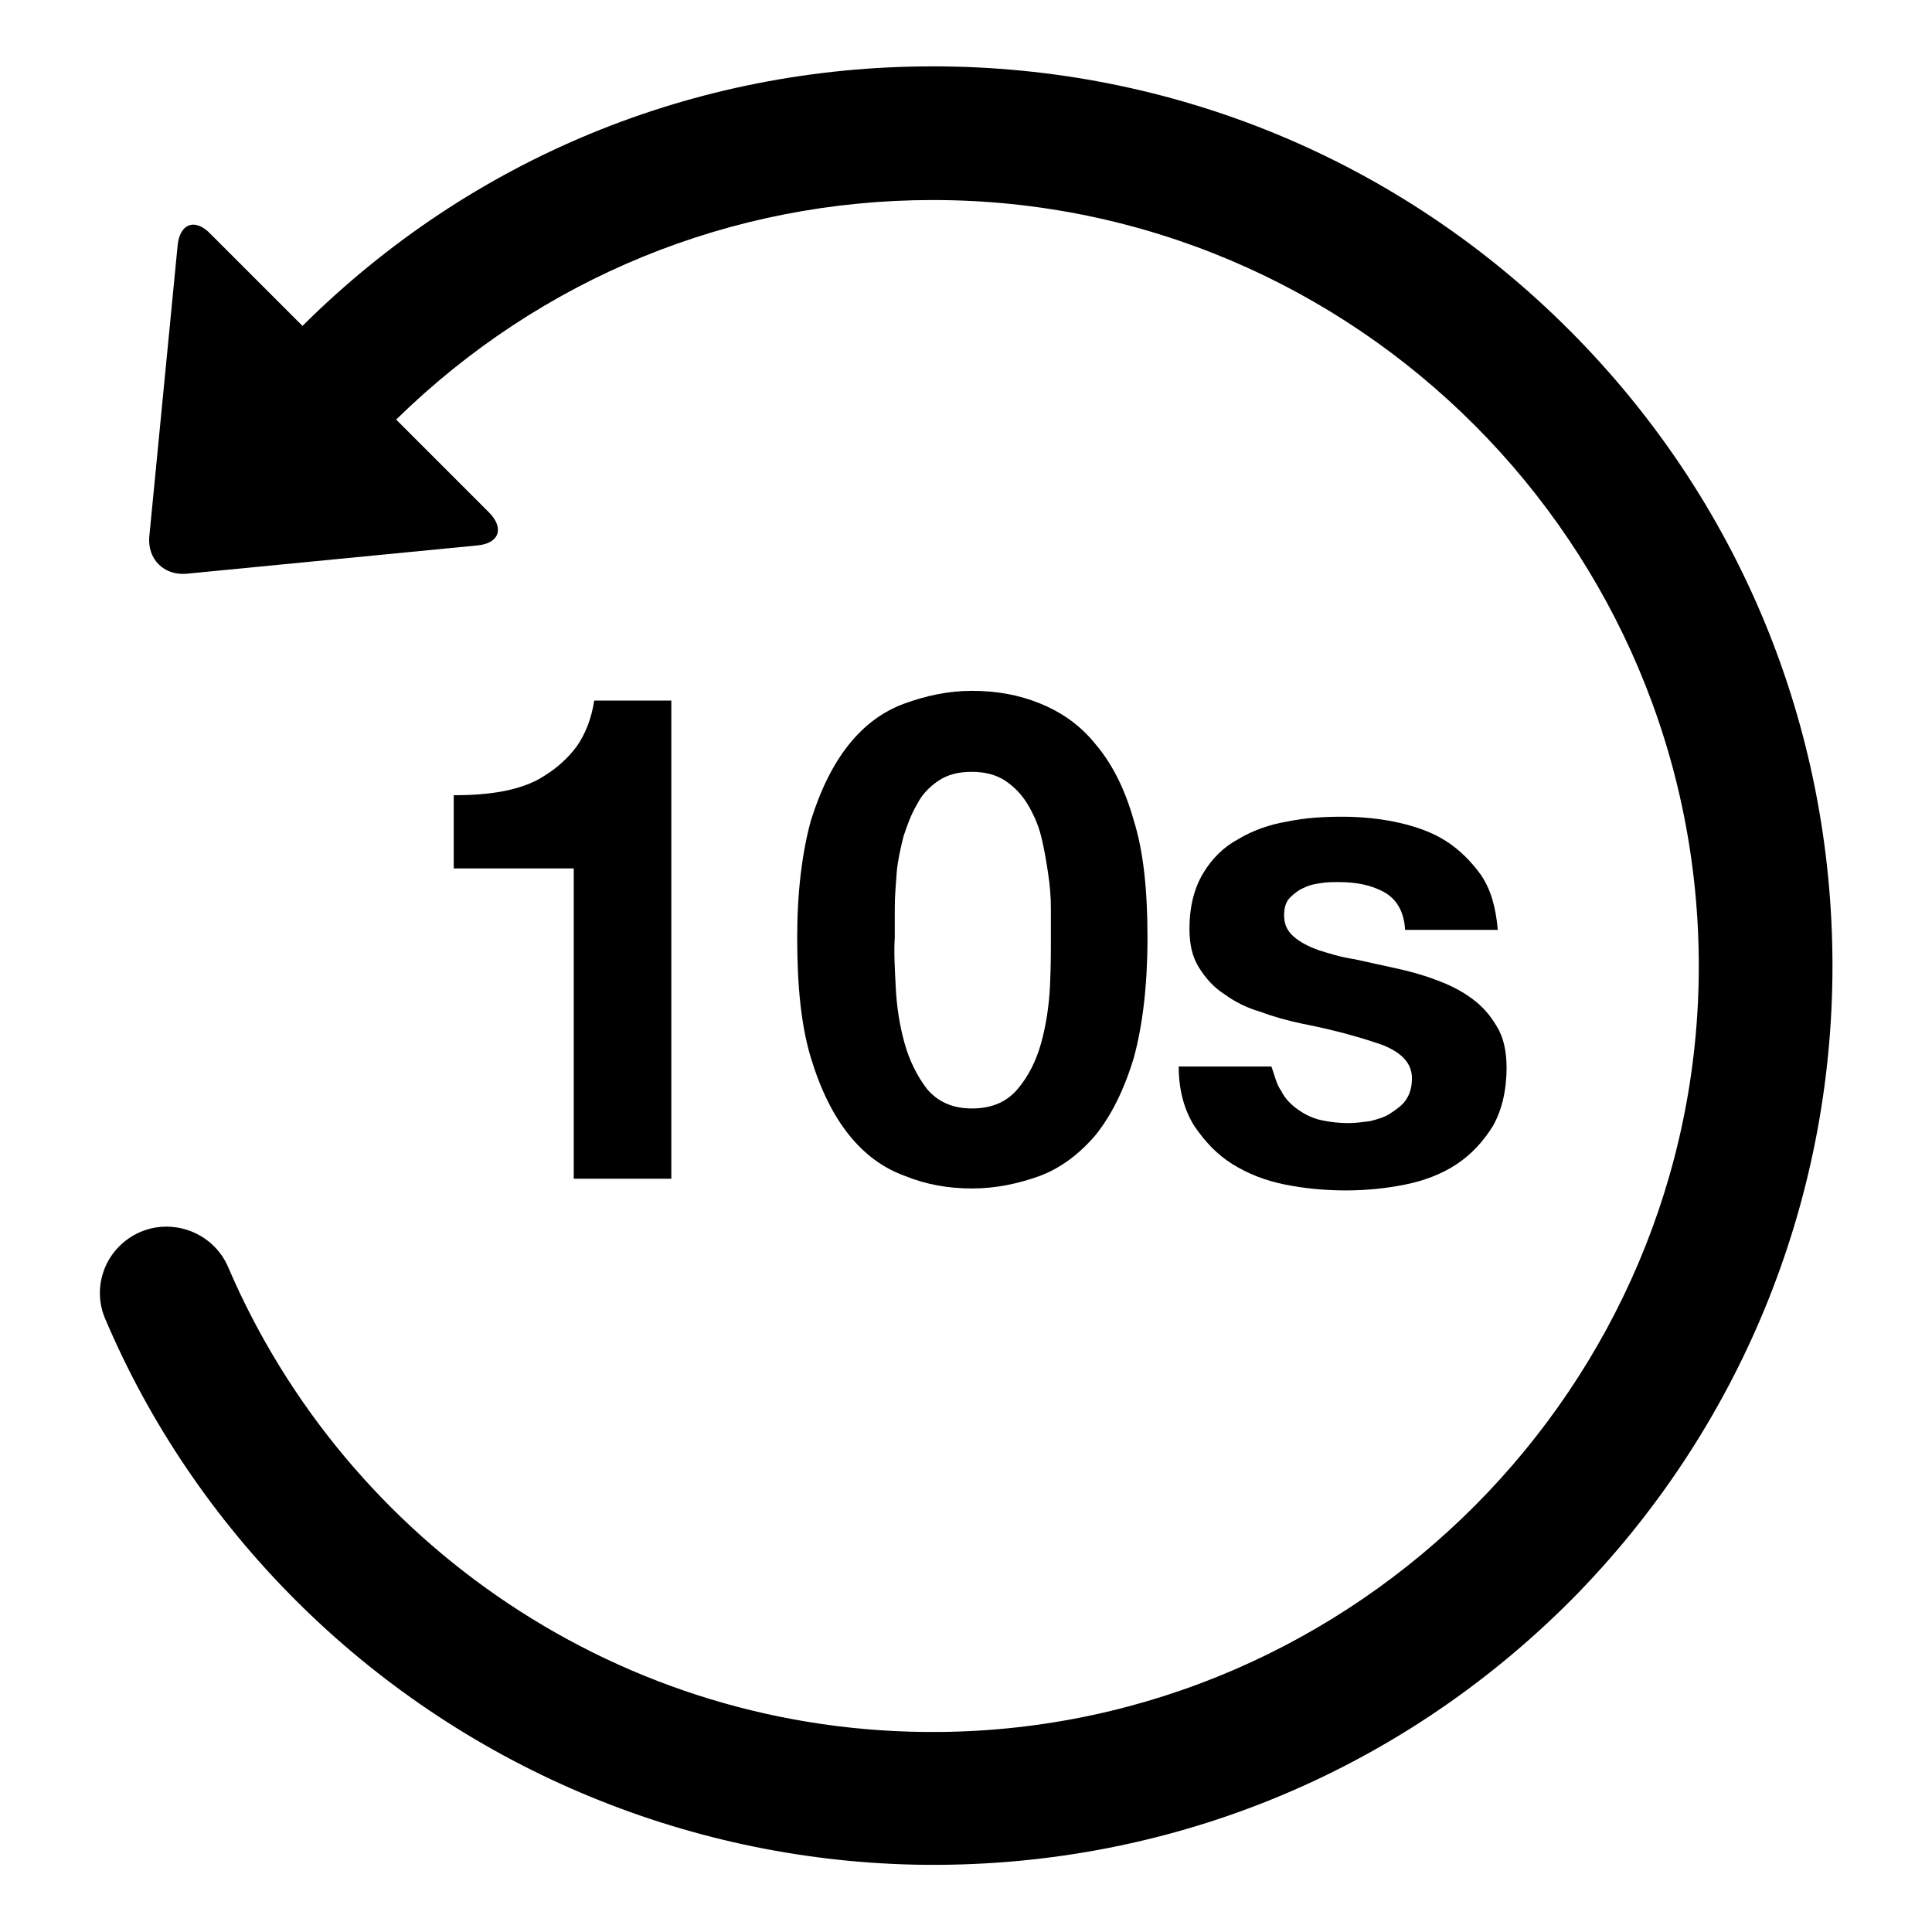<?xml version="1.0" encoding="utf-8"?>
<!-- Generator: Adobe Illustrator 26.3.1, SVG Export Plug-In . SVG Version: 6.00 Build 0)  -->
<svg version="1.1" id="Layer_1" xmlns="http://www.w3.org/2000/svg" xmlns:xlink="http://www.w3.org/1999/xlink" x="0px" y="0px"
	 viewBox="0 0 198 198" style="enable-background:new 0 0 198 198;" xml:space="preserve">
<style type="text/css">
	.st0{display:none;}
	.st1{display:inline;opacity:0.3;}
	.st2{fill:#4C4C4A;}
</style>
<g id="MENU_BAR" class="st0">
	<g id="GREY_BORDERS_1_" class="st1">
		<g>
			<rect x="-875" y="-945" class="st2" width="1340" height="10"/>
		</g>
	</g>
	<g id="LANDMARKS" class="st1">
		<g>
			<path class="st2" d="M254.9-945h63.2c0-0.8-0.1-3.3-2-5c0.4-0.9,0.6-1.3,0.4-3.9c0.2-0.2,0.1-0.6-0.2-0.5
				c-0.3,0.1-1.6,1.4-2.1,1.7c-0.5,0-0.9-0.1-1.5,0.4c-0.8,0-1.6,0.1-1.6,0.1s1.9-1.5,1.5-4.7c-0.4-3.2-3.1-3.6-4.3-3.6
				c-1.3,0-3.5,0.1-4.2,0.6c-0.2-0.5-0.4-1.6-1.9-0.9c-0.8,0-2,0-2,0s-0.7-0.5-1.3-0.3c0.6-0.6,1.5-2.2,1.9-3.2
				c0.5-0.1,0.6-0.6,0.2-1.1c0-0.4-0.2-2.7-0.2-2.7s0.6-1.1-0.1-1.4c-0.1-0.5-0.1-1-0.1-1s0.4-0.5-0.3-2.1c0-0.7-0.2-2-0.2-2
				s0.6-0.5-0.2-1.7c0-0.6-0.1-1.4-0.1-1.4s0.3-0.7-0.3-1.2c-0.2-0.7-0.5-2.1-1.5-2.6c-1.1-0.5-3.2-1.1-4.2-1.3
				c-1.1-0.2-2.5-0.6-2.5-0.6s-0.7-0.8-1.5-0.3c-0.5-0.3-1.4-1.3-0.8-3.5c0.2-0.5,0.4,0,0.3,0.3c0,0.3,0.2,1.5,0.7,1.5
				c0.5,0,0.2-0.4,0.2-1.1c-0.1-0.7-0.1-2,0.2-3.1c0.3-1.1,1.1-2.9,1.1-3.9c0-1-0.2-1-0.5-0.6c0-0.8,0-1,0.1-2
				c0.1-0.9,0.1-3.6-1.7-4.9c-1.8-1.2-2.5-2-2.7-3c-0.2-1,0.2-2.9-0.5-3.2c0-1,0.1-2.4-0.5-2.6c-0.1-0.7,0.1-1.9-0.5-2
				c0-0.6,0-2.9-0.6-2.9c-0.6,0-0.5,2.4-0.5,2.8c-0.3,0.1-0.6-0.1-0.3,2.5c-0.2,0-0.6,0-0.3,2.3c-0.4,0-0.6,0.1-0.5,2.4
				c0,2.3-1.5,3-2.2,3.6c-0.7,0.6-1.9,0.8-1.8,4.7c0,0.8,0.1,1.8,0.1,1.8c-0.4,0-1.1-0.1-0.7,1.3c0.4,1.4,0.9,2.7,1.1,3.3
				c0.2,0.6,0.4,1.8,0.4,2.9c0,1-0.2,1.4,0.1,1.4c0.2,0.1,1,0.2,0.9-2.2c0.2,0.2,0.6,0.5,0.7,1.6c0.1,1.2-0.5,2.4-1.1,2.7
				c-0.6,0.2-3.8,0.7-4.5,0.9c-0.7,0.2-4.8,0.2-5.2,4c-0.5,3.8-0.6,8.2-0.7,9.9c-0.1,1.8-0.6,4.3,0.7,5.6c1.3,1.3,2.8,2.5,6.1,3.4
				c-1.4,0-5,0-7.3-0.2c-2.3-0.3-4.6-0.4-5.6-0.3c-1,0-4.2-0.3-4.7,4.4c-0.1,2.8,1.2,4,1.4,4.1c-0.6,0-0.7-0.1-0.9-0.2
				c-0.2-0.1-0.6-0.4-1.3-0.1c-0.2-0.3-0.7-1.1-1.3-0.7c-0.3-0.6-1-1.4-1.8-1.2c-0.1,0.1-0.1,0.4,0.2,0.4c0,0.2-0.3,3.1,1,4.2
				C255.9-949.3,254.6-949.1,254.9-945z M274.8-966.1c0.4-1.4,1.5-7.6,1.5-7.6c0.6,0.4,0.9,1.3,1.1,1.7c0.1,0.4,0.4,0.8,0.2,1
				c-0.2,0.2,0.1,0.8,0.3,1.1c0.2,0.3,0.4,1,0.3,1c-0.1,0-0.3,0.1-0.3,0.7c0,0.6,0.6,1.4,0.6,1.8c0.1,0.4,0,1.5-0.2,1.5
				c-0.2,0-0.3,0.3-0.6,0.7C276.8-964.8,275.1-965.8,274.8-966.1z"/>
			<path class="st2" d="M357.4-955.9v-1.8v-1.3h-1.2c-1.3-3.9-2.2-7.6-2.9-10.8h0.4v-1.7h-0.7c-1.4-7.7-2.3-29-2.3-29v-5.8l0.6-2.5
				h-0.6v-0.5h0.3v-1.4h-0.3h-0.2l-1.1-1v-3.6h-0.3v-3H349v3h-0.3v3.6l-1.1,1h-0.1h-0.3v1.4h0.3v0.5h-0.7l0.7,2.5l0.1,5.9
				c0,0-0.2,19.1-2.4,28.9h-0.7v1.7h0.4c-0.6,3.7-1.7,7.5-3,10.8h-1.2v1.3v1.6c-2.3,5.4-4.8,9.4-5.4,10.2h-0.9v0.8h5.8v-0.8h-0.2
				c0.4-1.1,1.9-7,9-7c6.9,0,9,6,9.3,7h-0.4v0.8h5.8v-0.8h-0.9C360.5-949.1,358.7-952.5,357.4-955.9z M345.6-959
				c0.8-2.4,1.7-8.4,1.7-8.4s1.8,0,3.6,0c0.2,3.7,1.5,7.7,1.7,8.4H345.6z"/>
			<path class="st2" d="M381.9-986.1l0.1,41.1h5.3l-0.1-0.5l9-0.3c0,0.2-0.1,0.5-0.1,0.8h1.6c0.1-0.3,0.1-0.6,0.2-0.9h0.7
				c-0.1,0.3-0.1,0.6-0.2,0.9h0.3c0.1-0.3,0.1-0.6,0.2-0.9l1.9,0c-0.1,0.3-0.1,0.6-0.2,0.9h2.6c-0.4-0.8-0.2-2.4,0.3-2.8
				c-0.1-0.7,0.3-2.8,0.8-3.3c-0.5-1.1,0.2-2.6,0.7-3.2c-0.4-1.1,0-2.8,0.4-3.6c-0.5-1-0.1-2.6,0.2-3.5c-0.3-1.2-0.3-2.6,0.2-3.5
				c-0.8-1.2-0.3-2.7-0.1-3.3c-1-1.3-0.7-2.7-0.4-3.4c-1.1-1.5-1-2.6-0.7-3.1c-0.9-1.3-1-2.6-0.8-3.2c-1.5-1.9-1.1-2.8-0.8-3.3
				c-1.9-1.8-1.6-3.1-1.6-3.1s0-0.3-0.9-1.2c-1-0.9-1.3-3-1.3-3l1.7-3.1c0,0,1.5,0,2.4-0.1c0.9-0.1,0.3-0.8,0-1
				c-2.2-0.6-5.5,0.3-6.4,0.5l-2.2-0.7c-6.2-9.4-11.2-13-11.2-13l-0.3-11l-1.1,1.5l0.1,8.8l-0.3,0c0,0,0,13.2,0,15.8
				c-1.7-0.5-3.8,0.6-3.8,0.6l0.3,1.1L381.9-986.1z M385.2-984.4l9.9-1.2c0.2,0.4,0.3,0.9,0.4,1.3l-10.2,1.2L385.2-984.4z
				 M385.2-982.7l10.3-1.2c0.1,0.4,0.3,0.9,0.4,1.3l-10.6,1.1L385.2-982.7z M385.3-981.1l10.7-1.2c0.1,0.4,0.2,0.8,0.3,1.3l-11,1.2
				L385.3-981.1z M396.1-989.1c0.1,0.2,0.2,0.4,0.3,0.6h-0.1C396.3-988.7,396.2-988.9,396.1-989.1z M385.4-979.5l11.1-1.2
				c0.1,0.4,0.2,0.8,0.3,1.3l-11.3,1.1L385.4-979.5z M400.6-960c0,0.5-0.1,0.9-0.1,1.4l-0.7,0c0.1-1,0.2-2.1,0.2-3.1l0.8,0
				c0,0.4-0.1,0.9-0.1,1.4h-0.8l0,0.3L400.6-960z M399.2-949.4c-0.1,0.5-0.2,0.9-0.3,1.4l-0.7,0c0.1-0.5,0.2-1,0.3-1.5v0.1
				L399.2-949.4z M398.6-949.7c0.1-0.5,0.2-0.9,0.2-1.4l0.7,0c-0.1,0.5-0.2,0.9-0.3,1.4L398.6-949.7z M398.9-951.5
				c0.1-0.5,0.2-1,0.2-1.5l0.7,0c-0.1,0.5-0.2,1-0.3,1.5L398.9-951.5z M399.2-953.4c0.1-0.5,0.1-0.9,0.2-1.4l0.7-0.1
				c-0.1,0.5-0.1,1-0.2,1.4L399.2-953.4z M399.4-955.1c0.1-0.5,0.1-1.1,0.2-1.6v0.2l0.7,0c0,0.5-0.1,0.9-0.2,1.4L399.4-955.1z
				 M399.6-956.9c0-0.5,0.1-0.9,0.1-1.4l0.7,0c-0.1,0.4-0.1,0.9-0.1,1.3L399.6-956.9z M400-962c0-0.5,0-1,0-1.4l0.8,0
				c0,0.5,0,0.9-0.1,1.4L400-962z M400-963.8c0-0.4,0-0.9,0-1.3l0.8,0c0,0.4,0,0.9,0,1.3L400-963.8z M400-965.5c0-0.4,0-0.9,0-1.3
				l0.9,0c0,0.4,0,0.9,0,1.4L400-965.5z M400-967.2c0-0.4,0-0.9-0.1-1.3l0.9-0.1c0,0.5,0,0.9,0,1.4L400-967.2z M399.9-968.9
				L399.9-968.9c0-0.4-0.1-0.9-0.1-1.3l0.9-0.1c0,0.4,0.1,0.9,0.1,1.3L399.9-968.9z M399.8-970.5c0-0.4-0.1-0.9-0.1-1.3h0.9
				c0,0.4,0.1,0.8,0.1,1.3L399.8-970.5z M399.7-972.2c0-0.5-0.1-0.9-0.1-1.4l0.9,0c0,0.5,0.1,0.9,0.1,1.4H399.7z M399.5-973.9
				c-0.1-0.4-0.1-0.9-0.2-1.3l0.9-0.1c0.1,0.4,0.1,0.9,0.2,1.3L399.5-973.9z M399.3-975.6c-0.1-0.4-0.1-0.9-0.2-1.3l0.8,0
				c0.1,0.4,0.1,0.8,0.2,1.2L399.3-975.6z M399.1-977.2c-0.1-0.4-0.1-0.9-0.2-1.3l0.8,0c0.1,0.4,0.2,0.9,0.3,1.3L399.1-977.2z
				 M398.8-978.9c-0.1-0.4-0.1-0.8-0.2-1.2l0.7-0.1c0.1,0.4,0.2,0.8,0.3,1.3L398.8-978.9z M398.5-980.4c-0.1-0.4-0.2-0.9-0.3-1.3
				l0.6,0c0.1,0.4,0.2,0.9,0.3,1.3L398.5-980.4z M398.1-982.1c-0.1-0.5-0.2-0.9-0.3-1.3l0.5,0c0.1,0.4,0.3,0.8,0.4,1.3L398.1-982.1z
				 M397.7-983.8c-0.1-0.4-0.2-0.8-0.3-1.2l0.4,0c0.1,0.4,0.3,0.8,0.4,1.2L397.7-983.8z M397.3-985.3c-0.1-0.4-0.3-0.9-0.4-1.3
				l0.3,0c0.2,0.4,0.3,0.8,0.5,1.3H397.3z M396.9-986.9c-0.1-0.4-0.3-0.8-0.4-1.2h0.1l0,0c0.2,0.4,0.4,0.8,0.5,1.2L396.9-986.9z
				 M385.4-978l0,0.2l11.4-1.2c0.1,0.4,0.2,0.9,0.3,1.3l-11.6,1.1l0,0.3l11.6-1.1c0.1,0.4,0.1,0.9,0.2,1.3l-11.8,1.1l0,0.3l11.8-1.1
				c0.1,0.4,0.1,0.9,0.2,1.3l-12,1L385.4-978z M385.7-973l12-1c0.1,0.4,0.1,0.9,0.2,1.3l-12.1,1L385.7-973z M385.8-971.4l12.1-1
				c0,0.4,0.1,0.9,0.1,1.3l-12.2,1L385.8-971.4z M385.8-969.8l12.2-1c0,0.4,0.1,0.9,0.1,1.3l-12.3,0.9L385.8-969.8z M385.9-968.2
				l12.3-0.9c0,0.4,0,0.9,0.1,1.3l-12.3,0.9L385.9-968.2z M386-966.5l12.3-0.9c0,0.4,0,0.9,0,1.3l-12.2,0.8L386-966.5z M386-964.9
				l12.2-0.8c0,0.4,0,0.9,0,1.3l-12.2,0.8L386-964.9z M386.1-963.3l12.2-0.8c0,0.4,0,0.8,0,1.3l-12.1,0.8L386.1-963.3z M386.2-961.7
				l12-0.8c0,0.5,0,0.9,0,1.4l-11.9,0.7L386.2-961.7z M386.2-960.1l11.9-0.7c0,0.2,0,0.4-0.1,0.6l-11.8,0.7L386.2-960.1z M386.3-958
				l11.7-0.6c0,0.3,0,0.6-0.1,0.9l-11.6,0.6L386.3-958z M396.2-946.1l-9.2,0.3l-0.3-1.1l0-0.2l9.7-0.3
				C396.4-947,396.3-946.5,396.2-946.1z M396.5-947.8l-9.8,0.3l0-1.3l10.1-0.4C396.7-948.6,396.6-948.2,396.5-947.8z M396.8-949.4
				l-10.2,0.4l0-1.3l10.4-0.4C397-950.3,396.9-949.9,396.8-949.4z M397.1-951.1l-10.5,0.4l0-1.3l10.7-0.5
				C397.2-952,397.2-951.5,397.1-951.1z M397.3-952.8l-10.8,0.5l-0.1-1.3l11-0.5C397.5-953.6,397.4-953.2,397.3-952.8z M397.6-954.4
				l-11.1,0.5l-0.1-1.3l11.3-0.6C397.7-955.3,397.6-954.9,397.6-954.4z M397.7-956.1l-11.3,0.6l-0.1-1.3l11.5-0.6
				C397.8-957,397.8-956.6,397.7-956.1z M398.6-946.2l-0.7,0c0.1-0.5,0.2-0.9,0.3-1.4l0.7,0C398.8-947.2,398.7-946.7,398.6-946.2z
				 M400.8-946.2h-1.9c0.1-0.5,0.2-0.9,0.3-1.4l1.9-0.1C401-947.2,400.9-946.7,400.8-946.2z M401.2-948l-1.9,0.1
				c0.1-0.5,0.2-0.9,0.3-1.4l1.9,0C401.3-949,401.3-948.5,401.2-948z M401.5-949.8l-1.9,0c0.1-0.5,0.2-0.9,0.3-1.4l1.8,0
				C401.6-950.7,401.6-950.3,401.5-949.8z M401.8-951.5l-1.8,0c0.1-0.5,0.2-1,0.2-1.5l1.8,0C401.9-952.5,401.8-952,401.8-951.5z
				 M402-953.3l-1.8,0c0.1-0.5,0.1-1,0.2-1.4l1.8,0.1C402.1-954.2,402.1-953.8,402-953.3z M402.2-955l-1.8-0.1
				c0.1-0.5,0.1-0.9,0.2-1.4l1.7,0.2C402.3-955.9,402.3-955.5,402.2-955z M402.4-956.7l-1.7-0.2c0.1-0.4,0.1-0.9,0.1-1.3l1.7,0.2
				C402.5-957.6,402.4-957.1,402.4-956.7z M402.6-958.4l-1.7-0.2c0-0.5,0.1-0.9,0.1-1.4l1.7,0.2
				C402.6-959.3,402.6-958.9,402.6-958.4z M402.7-960.2l-1.7-0.2c0-0.5,0.1-0.9,0.1-1.4l1.7,0.2C402.7-961,402.7-960.6,402.7-960.2z
				 M402.8-961.8l-1.7-0.2c0-0.5,0.1-0.9,0.1-1.4l1.7,0.3C402.8-962.7,402.8-962.3,402.8-961.8z M402.8-963.5l-1.7-0.3
				c0-0.4,0-0.9,0-1.3l1.6,0.1C402.9-964.5,402.9-964,402.8-963.5z M402.9-965.3l-1.6-0.1c0-0.5,0-0.9,0-1.3l1.6,0.3
				C402.9-966.1,402.9-965.7,402.9-965.3z M402.9-966.9l-1.6-0.3c0-0.5,0-0.9,0-1.4l1.6,0.3C402.8-967.8,402.9-967.4,402.9-966.9z
				 M402.8-968.6l-1.6-0.3c0-0.4,0-0.9-0.1-1.3l1.6,0.3C402.8-969.5,402.8-969.1,402.8-968.6z M402.6-971.5c0,0.4,0.1,0.8,0.1,1.2
				l-1.6-0.3c0-0.4-0.1-0.8-0.1-1.2L402.6-971.5z M402.6-971.9l-1.6-0.3c-0.1-0.5-0.1-0.9-0.1-1.4l1.7,0.4
				C402.5-972.7,402.6-972.3,402.6-971.9z M402.4-973.5l-1.7-0.4c-0.1-0.4-0.1-0.9-0.2-1.3l1.7,0.4
				C402.3-974.4,402.4-974,402.4-973.5z M402.2-975.2l-1.7-0.4c-0.1-0.4-0.1-0.8-0.2-1.2l1.7,0.4C402.1-976,402.2-975.6,402.2-975.2
				z M402-976.8l-1.7-0.4c-0.1-0.4-0.2-0.9-0.2-1.3l1.7,0.5C401.8-977.6,401.9-977.2,402-976.8z M401.4-979.6
				c0.1,0.4,0.2,0.8,0.3,1.2l-1.7-0.5c-0.1-0.4-0.2-0.8-0.3-1.2L401.4-979.6z M401.3-979.9l-1.7-0.5c-0.1-0.4-0.2-0.9-0.3-1.3
				l1.7,0.4C401.1-980.9,401.2-980.4,401.3-979.9z M400.5-982.8c0.1,0.4,0.2,0.7,0.3,1.1l-1.7-0.4c-0.1-0.4-0.2-0.8-0.3-1.2
				L400.5-982.8z M400.4-983.3l-1.7-0.4c-0.1-0.4-0.2-0.8-0.4-1.1l1.8,0.5C400.2-984,400.3-983.6,400.4-983.3z M399.9-984.7
				l-1.8-0.5c-0.2-0.4-0.3-0.8-0.4-1.2l1.8,0.6C399.7-985.5,399.8-985.1,399.9-984.7z M399.3-986.3l-1.8-0.6
				c-0.2-0.4-0.3-0.8-0.5-1.1l1.8,0.6C399-987,399.2-986.7,399.3-986.3z M398.7-987.8l-1.8-0.6c-0.2-0.4-0.3-0.8-0.5-1.1l1.8,0.6
				C398.4-988.6,398.5-988.2,398.7-987.8z M398-989.4l-1.8-0.6c-0.2-0.4-0.4-0.7-0.6-1l1.8,0.6C397.6-990.1,397.8-989.8,398-989.4z
				 M396.6-991.8c0.1,0.2,0.3,0.5,0.5,0.8l-1.8-0.6c-0.1-0.2-0.2-0.4-0.3-0.6l-0.1-0.2h0c0,0,0-0.1,0-0.1L396.6-991.8z M394.9-985.9
				l-9.7,1.2l-0.1-1.3l9.4-1.2C394.6-986.7,394.7-986.3,394.9-985.9z M394.3-987.5l-9.2,1.2l0-0.8l9-1.2
				C394.1-988,394.2-987.8,394.3-987.5z M393.5-989.5l-8.5,1.1l0-0.8l8.1-1.1C393.2-990.1,393.3-989.8,393.5-989.5z M392.9-990.7
				l-8,1.1l-0.1-1.3l7.5-1C392.5-991.5,392.7-991.1,392.9-990.7z M392.2-992.1l-7.3,0.9l-0.6-11.9
				C384.2-1003.1,388.3-999.3,392.2-992.1z"/>
			<path class="st2" d="M246.3-984.8l-3-1.7c0,0-1.4,1.9-1.6,2.2c-0.3-0.3-0.8-0.9-1-1c-0.2-0.1-0.6-0.6-0.9-1.1
				c-0.3-1.6-0.9-3-1.2-3.4c-0.2-0.4-0.5-0.5-1.1-0.7c-0.9-0.7-1.2-2.6-1.3-2.9c0.1,0,0.3-0.1,0.4-0.3c0.1-0.2-0.2-0.8-0.3-1.2
				c-0.1-0.4-0.1-0.6-0.1-0.9c0.2,0,0.3-0.3,0.2-0.5c-0.1-0.2-0.1-0.2-0.2-0.5c0.1-0.1,0.2-0.8,0.2-0.8l3.7-0.4c0,0-3.4-0.2-3.7-0.2
				c0-0.3,0-0.6,0-0.6l3.1-1.3c0,0-2.9,0.7-3.4,0.8c-0.2-0.2-0.6-0.6-0.6-0.6l1.9-2.3c0,0-2.3,1.8-2.5,1.9c-0.4-0.2-1.1-0.3-1.1-0.3
				l-0.5-3l-0.2,3c-0.6,0-1.2,0.3-1.2,0.3l-2.8-1.9c0,0,1.9,2.2,2.3,2.4c-0.1,0.1-0.6,0.4-0.6,0.4l-2.7,0.1c0,0-0.1-0.2-0.1-1.2
				c0-1.1-0.8-3.3-0.9-4c-0.2-0.7-0.2-1.4-0.2-1.9c0.1-0.5,0-0.8,0-1.8c0-1-0.8-1.9-0.8-1.9s0-0.3,0.1-0.7c0.3-0.2,0.4-0.5,0.3-0.8
				c0.7,0,1.3-0.3,1.3-0.7c0-0.3-0.4-0.6-0.4-0.6l0-0.5c0,0,0.4,0.1,0.4-0.2c0-0.4-1.7-0.6-1.7-0.6s0-0.4,0-0.6
				c0.3-0.2,0.5-0.6,0.5-0.9c0.2-0.4,0.3-1.7,0.1-1.9c-0.1,0.1-0.1,0.2-0.3,0.7c0.1-0.3-0.3-0.7-0.5-0.8c-0.3,0.3-0.4,0.4-0.4,0.8
				c0,0.4-0.4,0.4-0.6,0.2c-0.1,0.3,0.2,0.6-0.6,1c-0.7,0.5,0,0.9,0,0.9v0.6c-0.7,0-1.6,0.3-1.6,0.5c0,0.2,0.3,0.6,0.4,0.7
				c-0.1,0.1-0.4,0.3-0.4,0.7c0,0.4,0.6,0.7,0.9,0.7c0,0.7,0.7,1.4,0.7,1.4s-0.1,0.2-0.2,0.2c-0.2,0.1-0.2,0.5-0.2,0.8
				c-0.1,0.3,0.1,0.6,0.1,0.6s0,0.3,0,0.6c0,0.4,0.4,0.8,0.4,0.8s0,0,0,0.8s0.2,0.5,0.2,1.1c0,0.5,0.4,0.8,0.4,0.8s-0.1,1.2-0.1,2.4
				c0,1.2,0.3,2.3,0.5,3c0.2,0.6,0.3,1.3,0.3,1.9c-0.4,0.7-1.1,2.1-1.4,2.8c-0.3,0.7,0,0.6,0,1.2c-0.1,0.5,0.1,0.8,0.2,0.9
				c0,0.6,0.1,0.7,0.2,0.9c0.1,0.2,0.3,0.3,0.6,0.3c0.3,0,0,0.4-0.2,0.8c-0.2,0.5,0.4,0.5,0.6,0.5c0,0.4,0.4,0.6,0.6,0.6
				c0,0.3-0.2,0.9-0.3,1.3c-0.1,0.3,0.4,0.9,0.6,0.9c-0.8,0.8-0.8,0.8-0.7,1c0.1,0.2,0.2,0.4,0.4,0.6c0,0.4,0.5,0.7,0.6,0.8
				c0,0.3,0.1,0.7,0.3,1c-0.1,0.3-0.3,1.5-0.8,2.2c-0.5,0.7-0.3,1.3-0.3,1.3s-0.2,0.6-0.3,0.9c-0.1,0.3-0.2,1,0,1.4
				c0.2,0.5,0.9,0.5,1.2,0.5c-0.1,0.6,0.1,1.6-0.1,1.9c-0.1,0.4-0.4,1-0.4,2.3c0,1.3,0.1,1.4,0.2,1.9c0.1,0.5,0.4,0.7,0.4,0.7
				s-0.1,0.6-0.1,1.2s0.1,0.8,0.1,1.3c0,0.5,0.2,1.3,0,1.8c-0.2,0.5-0.1,1.1-0.2,1.4c-0.1,0.3,0,0.7,0.1,0.8c0.1,0.2,0.1,0.6,0,0.8
				c-0.1,0.2-0.2,0.7-0.2,1c0,0.2,0.1,0.7,0,1c-0.2,0.3-0.1,1.3-0.1,1.6c0,0.3,0.2,0.9,0.2,1.2c0,0.3,0,1.9-0.1,2.2
				c-0.2,0.3,0.1,0.6,0.1,0.6s0,1,0,1.4c0,0.4,0.1,1.1,0.2,1.2c0.1,0.1,0.1,0.5-0.2,0.8c-0.3,0.3-1,0.5-1.4,0.7
				c-0.3,0.1-0.3,0.7-0.3,0.7l-0.3,0l0,1.8c0,0-0.6,0.4-0.7,0.6c0,0.4,0.4,0.8,0.4,0.8l0,2.4h18.6l0-1.8c0,0-0.2-0.6-0.4-1.1
				c-0.2-0.5-0.3-0.6-0.6-0.6c0-2.3-1.3-3-1.3-3s-0.4-5.3-0.4-6c0.8-0.5,0.7-0.9,0.7-0.9s-0.2-3.7-0.2-4.3c0.5-0.2,0.4-0.7,0.4-0.7
				s-0.1-0.9,0-1.2c0.2-0.1,0.4-0.5,0.4-0.9c-0.1-0.3-0.2-3.2-0.3-3.9c-0.1-0.7-0.6-4.1-0.6-4.1s0.3-0.3,0.5-0.5
				c1,0.1,1.2-0.7,1.4-1.3c0.2-0.6,0.4-2.5,0.4-3.4c0.9,0,1.3-0.4,1.5-0.6c0.1-0.2,1.1-1.6,1.3-2c0.2-0.4,0.2-0.7,0.1-0.7
				c-0.1-0.1-0.4-0.5-0.4-0.5l0.9-1.8L246.3-984.8z M228.2-998.3l-0.1-0.3l2.3,0.1l0,0.6c0,0-1.2,0.1-1.6,0.1
				C228.7-998,228.2-998.3,228.2-998.3z M230.2-994.6c0,0-0.1-0.1-0.3-0.1c-0.1-0.2-0.5-0.5-0.6-0.8c0.3-0.8-0.4-1.5-0.4-1.5l0-0.3
				c0,0,1.1,0.1,1.4,0.1c0.1,0.2,0.2,0.4,0.3,0.6c-0.3,0.4-0.1,1,0.1,1C230.6-995.5,230.2-994.6,230.2-994.6z"/>
			<path class="st2" d="M329.8-1022.8c-0.6,0.1-2.9,0.7-5.8,1.4l-1.3-1l0.9-0.2c0.5-0.1,0.7-0.6,0.6-1c-0.1-0.5-0.6-0.7-1-0.6
				l-1.2,0.3c-0.3,0.1-0.5,0.3-0.6,0.5c-1-1.1-4.9-5.5-5.4-6.1c-0.6-0.6-1-0.6-1.4-0.5c-0.4,0.1-0.6,0.1-0.6,0.1l4.5,7.1l0.6,2.6
				c-3.4,0.8-6.4,1.5-6.8,1.6c-0.4,0.1-1.4,0.5-2.3,1l-3.7-3.4l-0.6,0.1l0.2,0.6l2.2,3.8c-0.4,0.3-0.6,0.5-0.6,0.6
				c0,0.1,0.3,0.2,0.8,0.2l-0.2,4.3l0.1,0.6l0.6-0.1l1.8-4.7c1.1,0,2.1-0.1,2.5-0.2c0.4-0.1,3.4-0.8,6.8-1.6l0.6,2.6l-0.8,8.4
				c0,0,0.1-0.1,0.5-0.2c0.4-0.1,0.8-0.3,1-1.1c0.2-0.7,1.6-6.4,2-7.9c0.2,0.2,0.5,0.3,0.8,0.2l1.2-0.3c0.5-0.1,0.7-0.6,0.6-1
				c-0.1-0.5-0.6-0.7-1-0.6l-0.9,0.2l0.7-1.5c2.8-0.7,5.2-1.3,5.8-1.4c1.4-0.3,3.9-1.7,3.8-2.2
				C334.1-1022.9,331.3-1023.1,329.8-1022.8z"/>
		</g>
	</g>
</g>
<g>
	<g>
		<path d="M23.4,129.9c12.1,28.2,40.3,47.9,72.9,47.6c42.8-0.4,77.7-35.5,77.8-78.3c0.1-43.4-35.2-78.7-78.5-78.7
			c-20.7,0-40.2,8-55,22.5l9.5,9.5c1.6,1.6,1.1,3.2-1.2,3.4l-29.8,2.9c-2.3,0.2-4-1.5-3.8-3.8l2.9-29.8c0.2-2.3,1.8-2.9,3.4-1.2
			l9.4,9.4C48.3,16.2,71.2,6.8,95.6,6.8c24.6,0,47.8,9.6,65.2,27c17.4,17.4,27,40.6,27,65.2c0,24.4-9.6,47.6-26.7,64.9
			c-17.9,18-41.9,27.7-67.3,27.2c-23.8-0.5-46.6-10.2-63.5-27.1c-8.4-8.4-15-18.2-19.5-28.8c-1.4-3.2-0.1-6.9,2.9-8.6l0,0
			C17.2,124.6,21.8,126.1,23.4,129.9z"/>
	</g>
</g>
<g>
	<path d="M58.8,120.8V89H46.5v-7.5c1.7,0,3.4-0.1,5-0.4c1.6-0.3,3.1-0.8,4.3-1.6c1.3-0.8,2.4-1.8,3.3-3c0.9-1.3,1.5-2.8,1.8-4.7h7.9
		v49H58.8z"/>
	<path d="M83.1,84.1c1-3.2,2.3-5.8,3.9-7.8c1.6-2,3.5-3.4,5.7-4.2s4.5-1.3,6.9-1.3c2.5,0,4.8,0.4,7,1.3s4.1,2.2,5.7,4.2
		c1.7,2,3,4.6,3.9,7.8c1,3.2,1.4,7.2,1.4,12c0,4.9-0.5,9-1.4,12.3c-1,3.3-2.3,5.9-3.9,7.9c-1.7,2-3.6,3.4-5.7,4.2
		c-2.2,0.8-4.5,1.3-7,1.3c-2.4,0-4.7-0.4-6.9-1.3c-2.2-0.8-4.1-2.2-5.7-4.2c-1.6-2-2.9-4.6-3.9-7.9s-1.4-7.4-1.4-12.3
		C81.7,91.4,82.2,87.4,83.1,84.1z M91.8,101.2c0.1,2,0.4,3.9,0.9,5.7c0.5,1.8,1.3,3.4,2.3,4.7c1.1,1.3,2.6,2,4.6,2
		c2.1,0,3.6-0.7,4.7-2c1.1-1.3,1.9-2.9,2.4-4.7c0.5-1.8,0.8-3.8,0.9-5.7c0.1-2,0.1-3.7,0.1-5.1c0-0.8,0-1.9,0-3
		c0-1.2-0.1-2.4-0.3-3.7c-0.2-1.3-0.4-2.5-0.7-3.7c-0.3-1.2-0.8-2.3-1.4-3.3s-1.4-1.8-2.3-2.4c-0.9-0.6-2.1-0.9-3.4-0.9
		c-1.4,0-2.5,0.3-3.4,0.9c-0.9,0.6-1.7,1.4-2.2,2.4c-0.6,1-1,2.1-1.4,3.3c-0.3,1.2-0.6,2.5-0.7,3.7c-0.1,1.3-0.2,2.5-0.2,3.7
		c0,1.2,0,2.2,0,3C91.6,97.5,91.7,99.2,91.8,101.2z"/>
	<path d="M131.3,111.8c0.4,0.8,1,1.4,1.7,1.9c0.7,0.5,1.5,0.9,2.4,1.1s1.9,0.3,2.8,0.3c0.7,0,1.4-0.1,2.2-0.2
		c0.8-0.2,1.5-0.4,2.1-0.8c0.6-0.4,1.2-0.8,1.6-1.4c0.4-0.6,0.6-1.3,0.6-2.2c0-1.5-1-2.6-3-3.4c-2-0.7-4.7-1.5-8.3-2.2
		c-1.4-0.3-2.9-0.7-4.2-1.2c-1.4-0.4-2.6-1-3.7-1.8c-1.1-0.7-1.9-1.6-2.6-2.7c-0.7-1.1-1-2.4-1-4c0-2.3,0.5-4.2,1.4-5.7
		c0.9-1.5,2.1-2.7,3.6-3.5c1.5-0.9,3.2-1.5,5-1.8c1.9-0.4,3.8-0.5,5.7-0.5s3.9,0.2,5.7,0.6c1.8,0.4,3.5,1,4.9,1.9
		c1.4,0.9,2.6,2.1,3.6,3.5c1,1.5,1.5,3.3,1.7,5.6h-9.5c-0.1-1.9-0.9-3.2-2.2-3.9c-1.3-0.7-2.8-1-4.6-1c-0.6,0-1.2,0-1.8,0.1
		c-0.7,0.1-1.2,0.2-1.8,0.5c-0.5,0.2-1,0.6-1.4,1c-0.4,0.4-0.6,1-0.6,1.8c0,0.9,0.3,1.6,1,2.2c0.7,0.6,1.5,1,2.6,1.4
		c1,0.3,2.2,0.7,3.6,0.9c1.4,0.3,2.7,0.6,4.1,0.9c1.4,0.3,2.9,0.7,4.2,1.2c1.4,0.5,2.6,1.1,3.7,1.9c1.1,0.8,1.9,1.7,2.6,2.9
		c0.7,1.1,1,2.6,1,4.2c0,2.4-0.5,4.4-1.4,6c-1,1.6-2.2,2.9-3.7,3.9s-3.3,1.7-5.3,2.1c-2,0.4-4,0.6-6.1,0.6c-2.1,0-4.2-0.2-6.2-0.6
		c-2-0.4-3.8-1.1-5.4-2.1c-1.6-1-2.8-2.3-3.9-3.9c-1-1.6-1.6-3.6-1.6-6.1h9.5C130.6,110.1,130.8,111.1,131.3,111.8z"/>
</g>
</svg>
